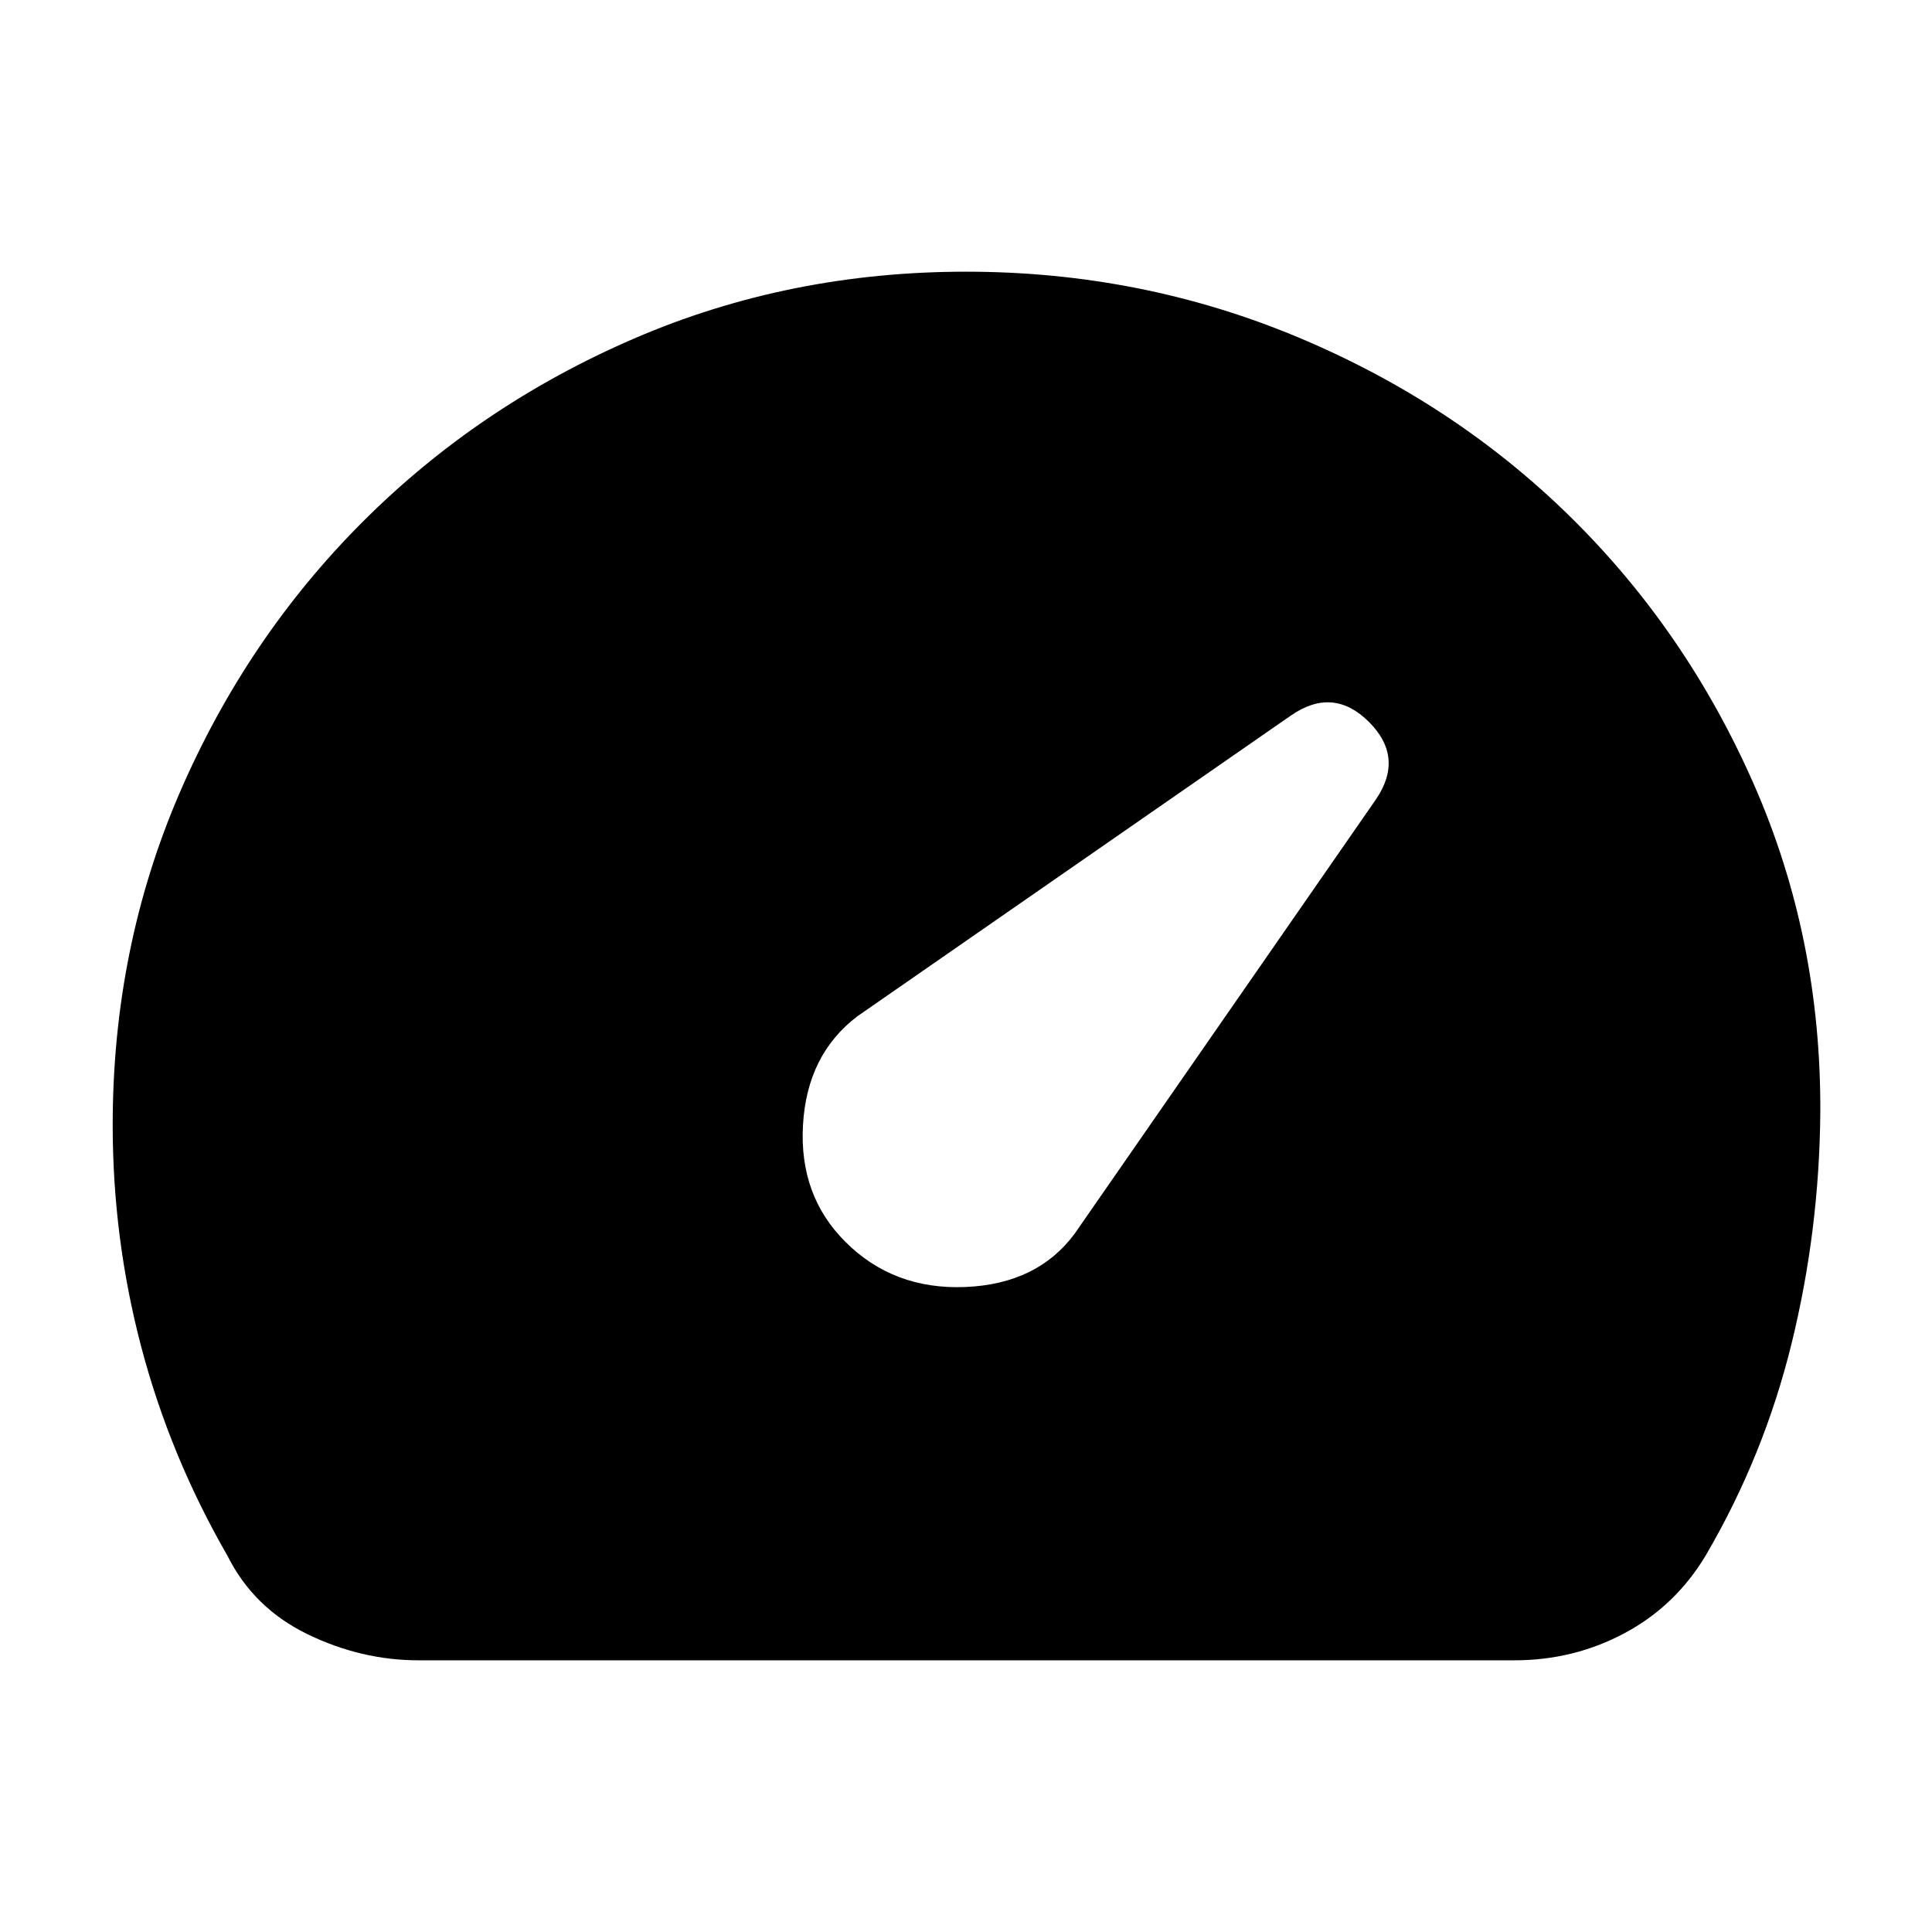 <svg xmlns="http://www.w3.org/2000/svg" height="24" viewBox="0 -960 960 960" width="24"><path d="M420-343q24 24 59.75 22.5T534-347l149.5-215.5q14.5-21-3.25-38.75t-38.75-3.25L426-455q-25 19-27 54t21 58ZM208-135q-28.5 0-55.25-13T113-187q-28.5-49.5-42.75-103.5T56-401q0-88 33.25-165t91-134.75Q238-758.5 315-791.75T480-825q87 0 164.75 32.5t135.5 89.25q57.75 56.75 91.25 133t33 163.25q-.5 58.5-14.25 114.5T847.5-187q-15 25-40.25 38.5T752.5-135H208Z"/></svg>